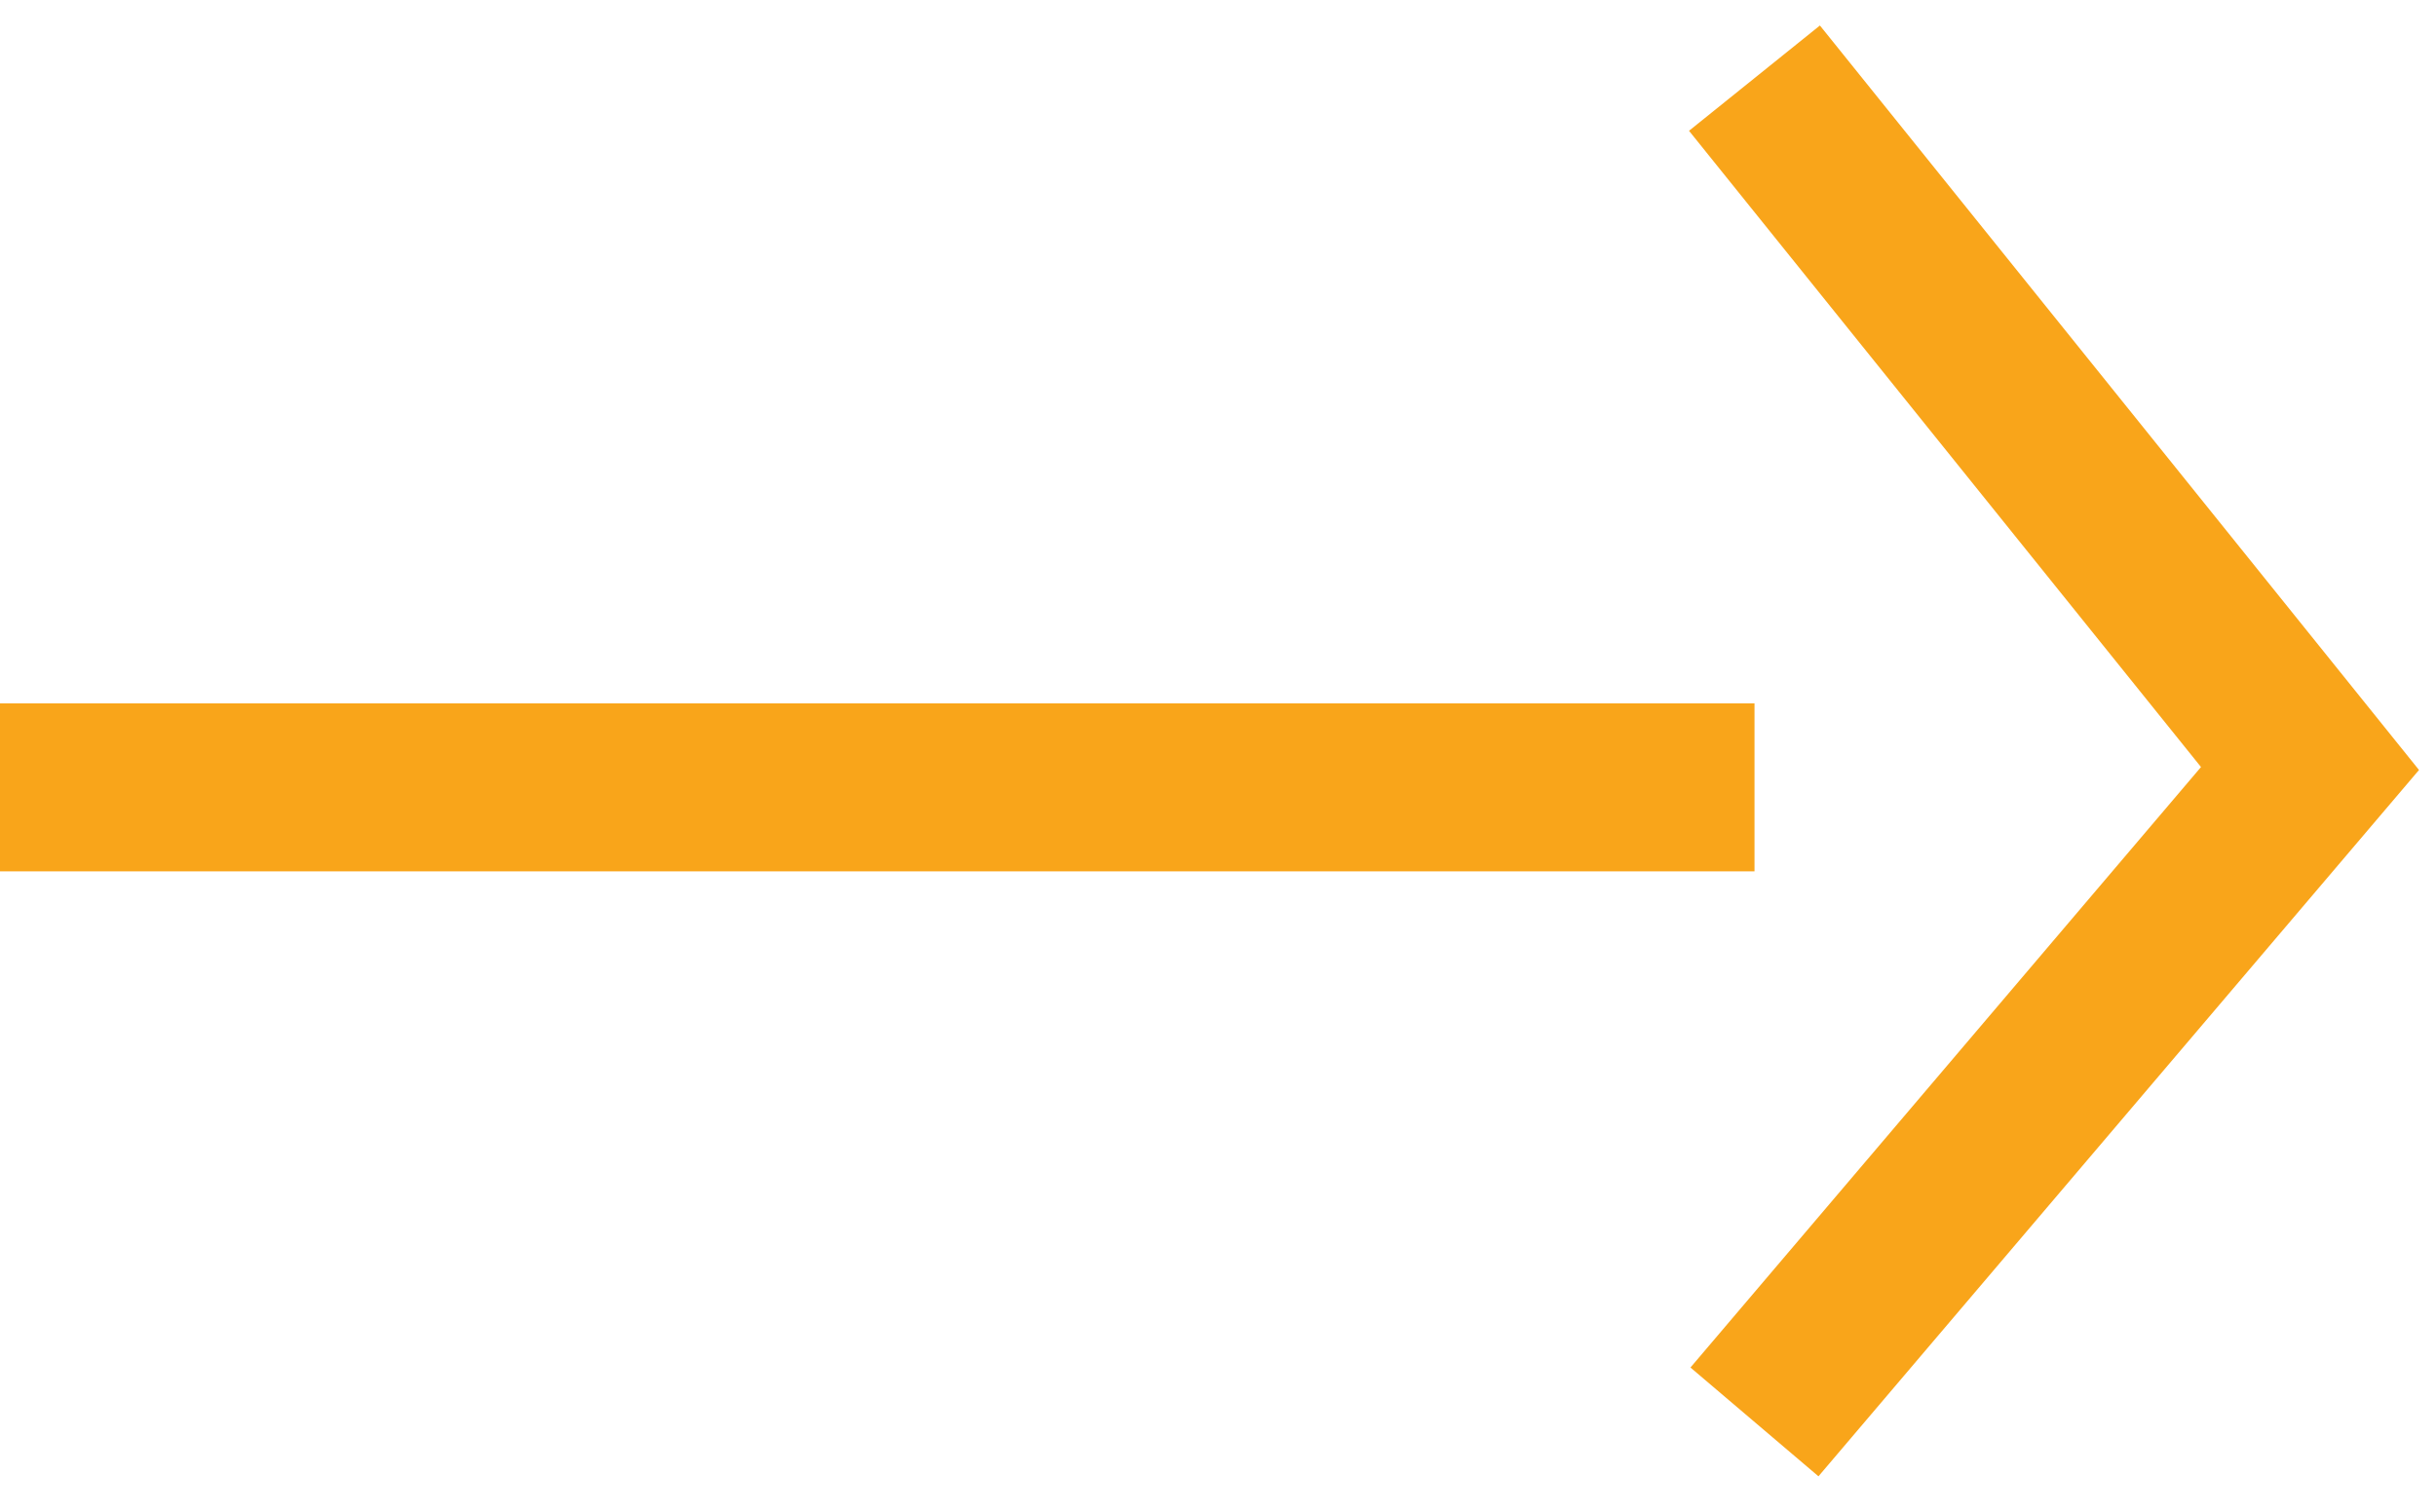 <svg width="58" height="36" viewBox="0 0 58 36" fill="none" xmlns="http://www.w3.org/2000/svg">
<path d="M0 18.75H41.774" stroke="#F9A51A" stroke-width="4"/>
<path d="M41.773 1.861L55 18.301L41.773 33.861" stroke="#F9A51A" stroke-width="4"/>
</svg>
